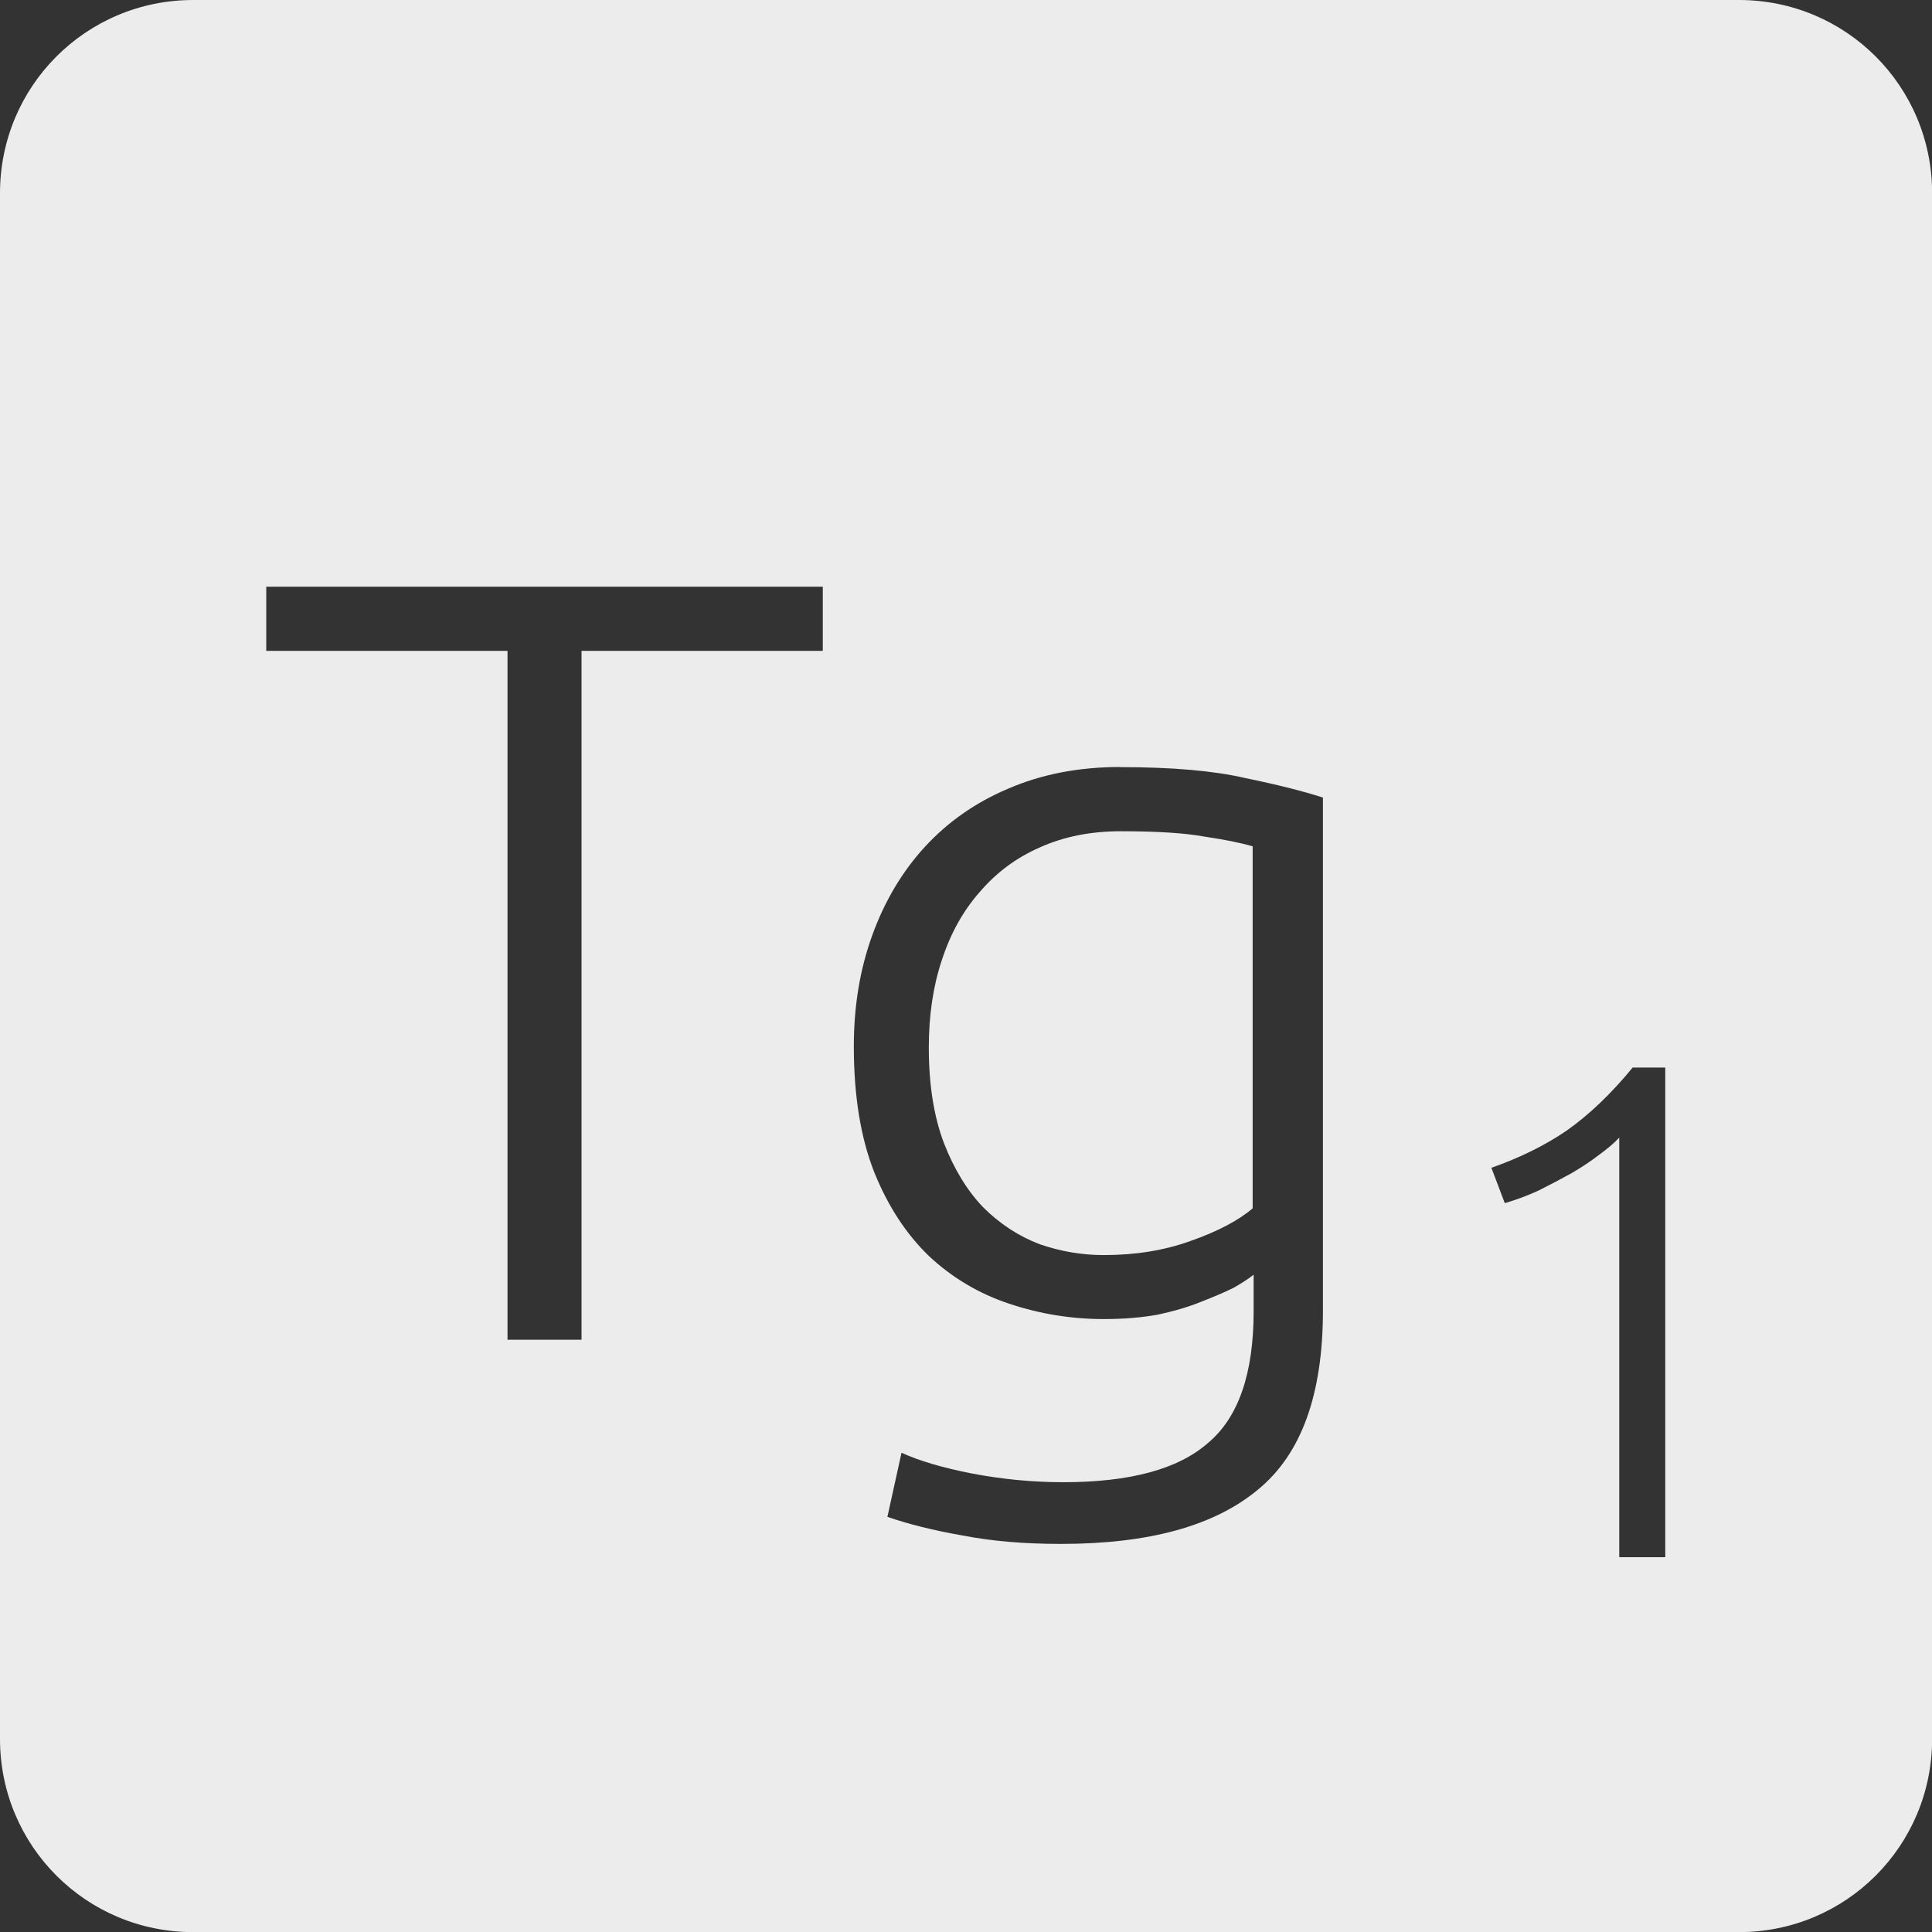 <svg xmlns="http://www.w3.org/2000/svg" viewBox="0 0 16 16">
 <rect x="0" y="0" width="16" height="16" fill="#333333" stroke="none"/>
 <path d="m 1.6 0 c -0.886 0 -1.6 0.713 -1.6 1.6 l 0 12.801 c 0 0.886 0.713 1.6 1.6 1.6 l 12.801 0 c 0.886 0 1.6 -0.713 1.6 -1.6 l 0 -12.801 c 0 -0.886 -0.713 -1.6 -1.6 -1.6 l -12.801 0 z m 0.605 4.859 l 4.609 0 l 0 0.531 l -1.998 0 l 0 5.705 l -0.613 0 l 0 -5.705 l -1.998 0 l 0 -0.531 z m 7.07 1.494 c 0.432 0 0.777 0.03 1.035 0.09 c 0.264 0.054 0.478 0.108 0.646 0.162 l 0 4.248 c 0 0.696 -0.179 1.19 -0.539 1.484 c -0.36 0.3 -0.903 0.449 -1.629 0.449 c -0.3 0 -0.572 -0.022 -0.818 -0.07 c -0.24 -0.042 -0.447 -0.094 -0.621 -0.154 l 0.117 -0.531 c 0.144 0.066 0.338 0.124 0.584 0.172 c 0.252 0.048 0.504 0.072 0.756 0.072 c 0.552 0 0.951 -0.108 1.197 -0.324 c 0.252 -0.21 0.379 -0.574 0.379 -1.09 l 0 -0.305 c -0.036 0.03 -0.09 0.065 -0.162 0.107 c -0.072 0.036 -0.163 0.075 -0.271 0.117 c -0.102 0.042 -0.221 0.077 -0.359 0.107 c -0.132 0.024 -0.281 0.037 -0.449 0.037 c -0.27 0 -0.531 -0.043 -0.783 -0.127 c -0.252 -0.084 -0.474 -0.216 -0.666 -0.396 c -0.186 -0.18 -0.337 -0.409 -0.451 -0.691 c -0.114 -0.288 -0.17 -0.637 -0.17 -1.045 c 0 -0.33 0.05 -0.636 0.152 -0.918 c 0.102 -0.282 0.246 -0.525 0.432 -0.729 c 0.192 -0.21 0.423 -0.372 0.693 -0.486 c 0.276 -0.12 0.586 -0.18 0.928 -0.18 z m 0.008 0.531 c -0.252 0 -0.476 0.045 -0.674 0.135 c -0.192 0.084 -0.358 0.207 -0.496 0.369 c -0.138 0.156 -0.242 0.344 -0.314 0.566 c -0.072 0.216 -0.107 0.457 -0.107 0.721 c 0 0.306 0.041 0.569 0.125 0.791 c 0.084 0.216 0.192 0.393 0.324 0.531 c 0.138 0.138 0.295 0.241 0.469 0.307 c 0.174 0.06 0.351 0.09 0.531 0.09 c 0.264 0 0.503 -0.039 0.719 -0.117 c 0.222 -0.078 0.394 -0.168 0.514 -0.27 l 0 -2.998 c -0.102 -0.03 -0.234 -0.056 -0.396 -0.08 c -0.162 -0.03 -0.393 -0.045 -0.693 -0.045 z m 4.238 1.957 l 0.27 0 l 0 4.055 l -0.381 0 l 0 -3.475 c -0.043 0.047 -0.1 0.094 -0.17 0.145 c -0.066 0.051 -0.143 0.102 -0.229 0.152 c -0.086 0.047 -0.174 0.094 -0.268 0.141 c -0.094 0.043 -0.188 0.078 -0.281 0.105 l -0.111 -0.293 c 0.234 -0.082 0.442 -0.184 0.625 -0.309 c 0.183 -0.129 0.366 -0.303 0.545 -0.521 z" style="fill:#ececec;fill-opacity:1"/>
</svg>
